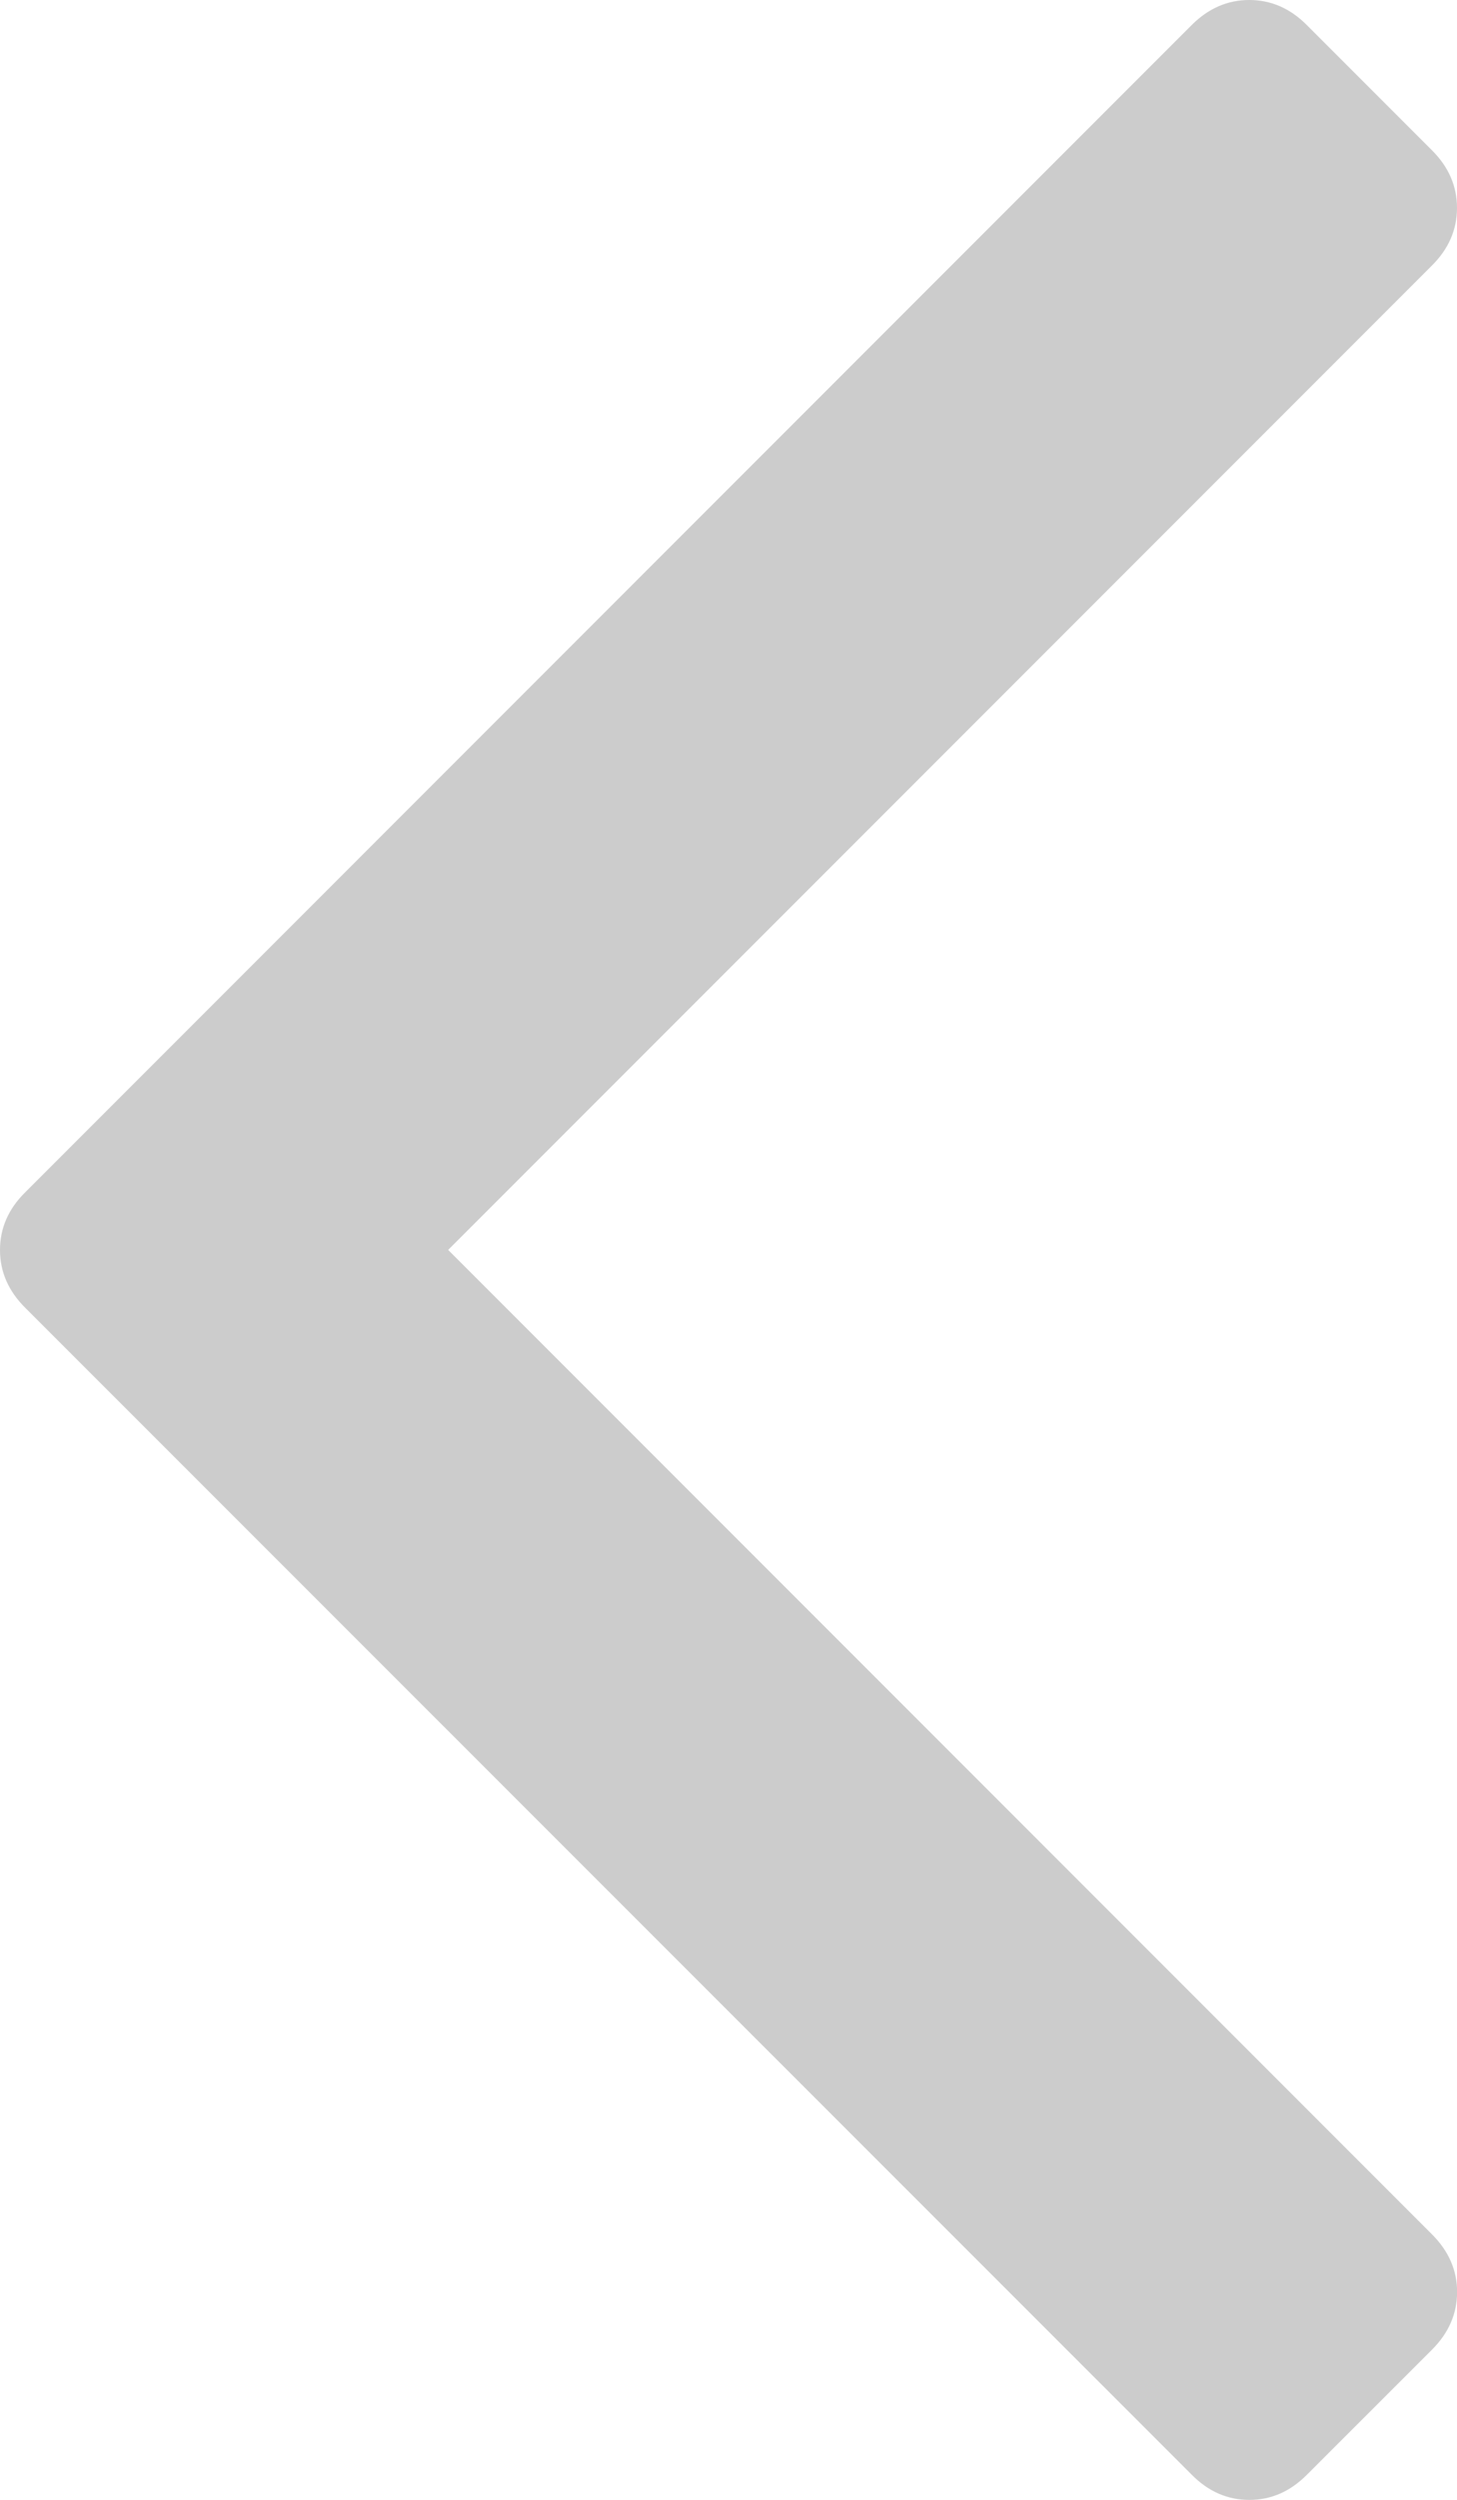 <?xml version="1.0" encoding="utf-8"?>
<!-- Generator: Adobe Illustrator 16.0.4, SVG Export Plug-In . SVG Version: 6.00 Build 0)  -->
<!DOCTYPE svg PUBLIC "-//W3C//DTD SVG 1.1//EN" "http://www.w3.org/Graphics/SVG/1.1/DTD/svg11.dtd">
<svg version="1.1" id="Layer_1" xmlns="http://www.w3.org/2000/svg" xmlns:xlink="http://www.w3.org/1999/xlink" x="0px" y="0px"
	 width="15.589px" height="26.732px" viewBox="1.205 15.075 15.589 26.732" enable-background="new 1.205 15.075 15.589 26.732"
	 xml:space="preserve">
<g>
	<path fill="#CCCCCC" d="M16.794,17.298c0,0.232-0.089,0.438-0.268,0.616L6,28.44l10.527,10.527
		c0.178,0.178,0.268,0.384,0.268,0.615c0,0.232-0.089,0.438-0.268,0.617l-1.339,1.338c-0.179,0.18-0.384,0.269-0.616,0.269
		s-0.438-0.089-0.616-0.269L1.473,29.057c-0.179-0.179-0.268-0.384-0.268-0.616s0.089-0.438,0.268-0.615l12.482-12.483
		c0.178-0.178,0.384-0.268,0.616-0.268s0.438,0.089,0.616,0.268l1.339,1.339C16.705,16.86,16.794,17.066,16.794,17.298z"/>
</g>
</svg>
